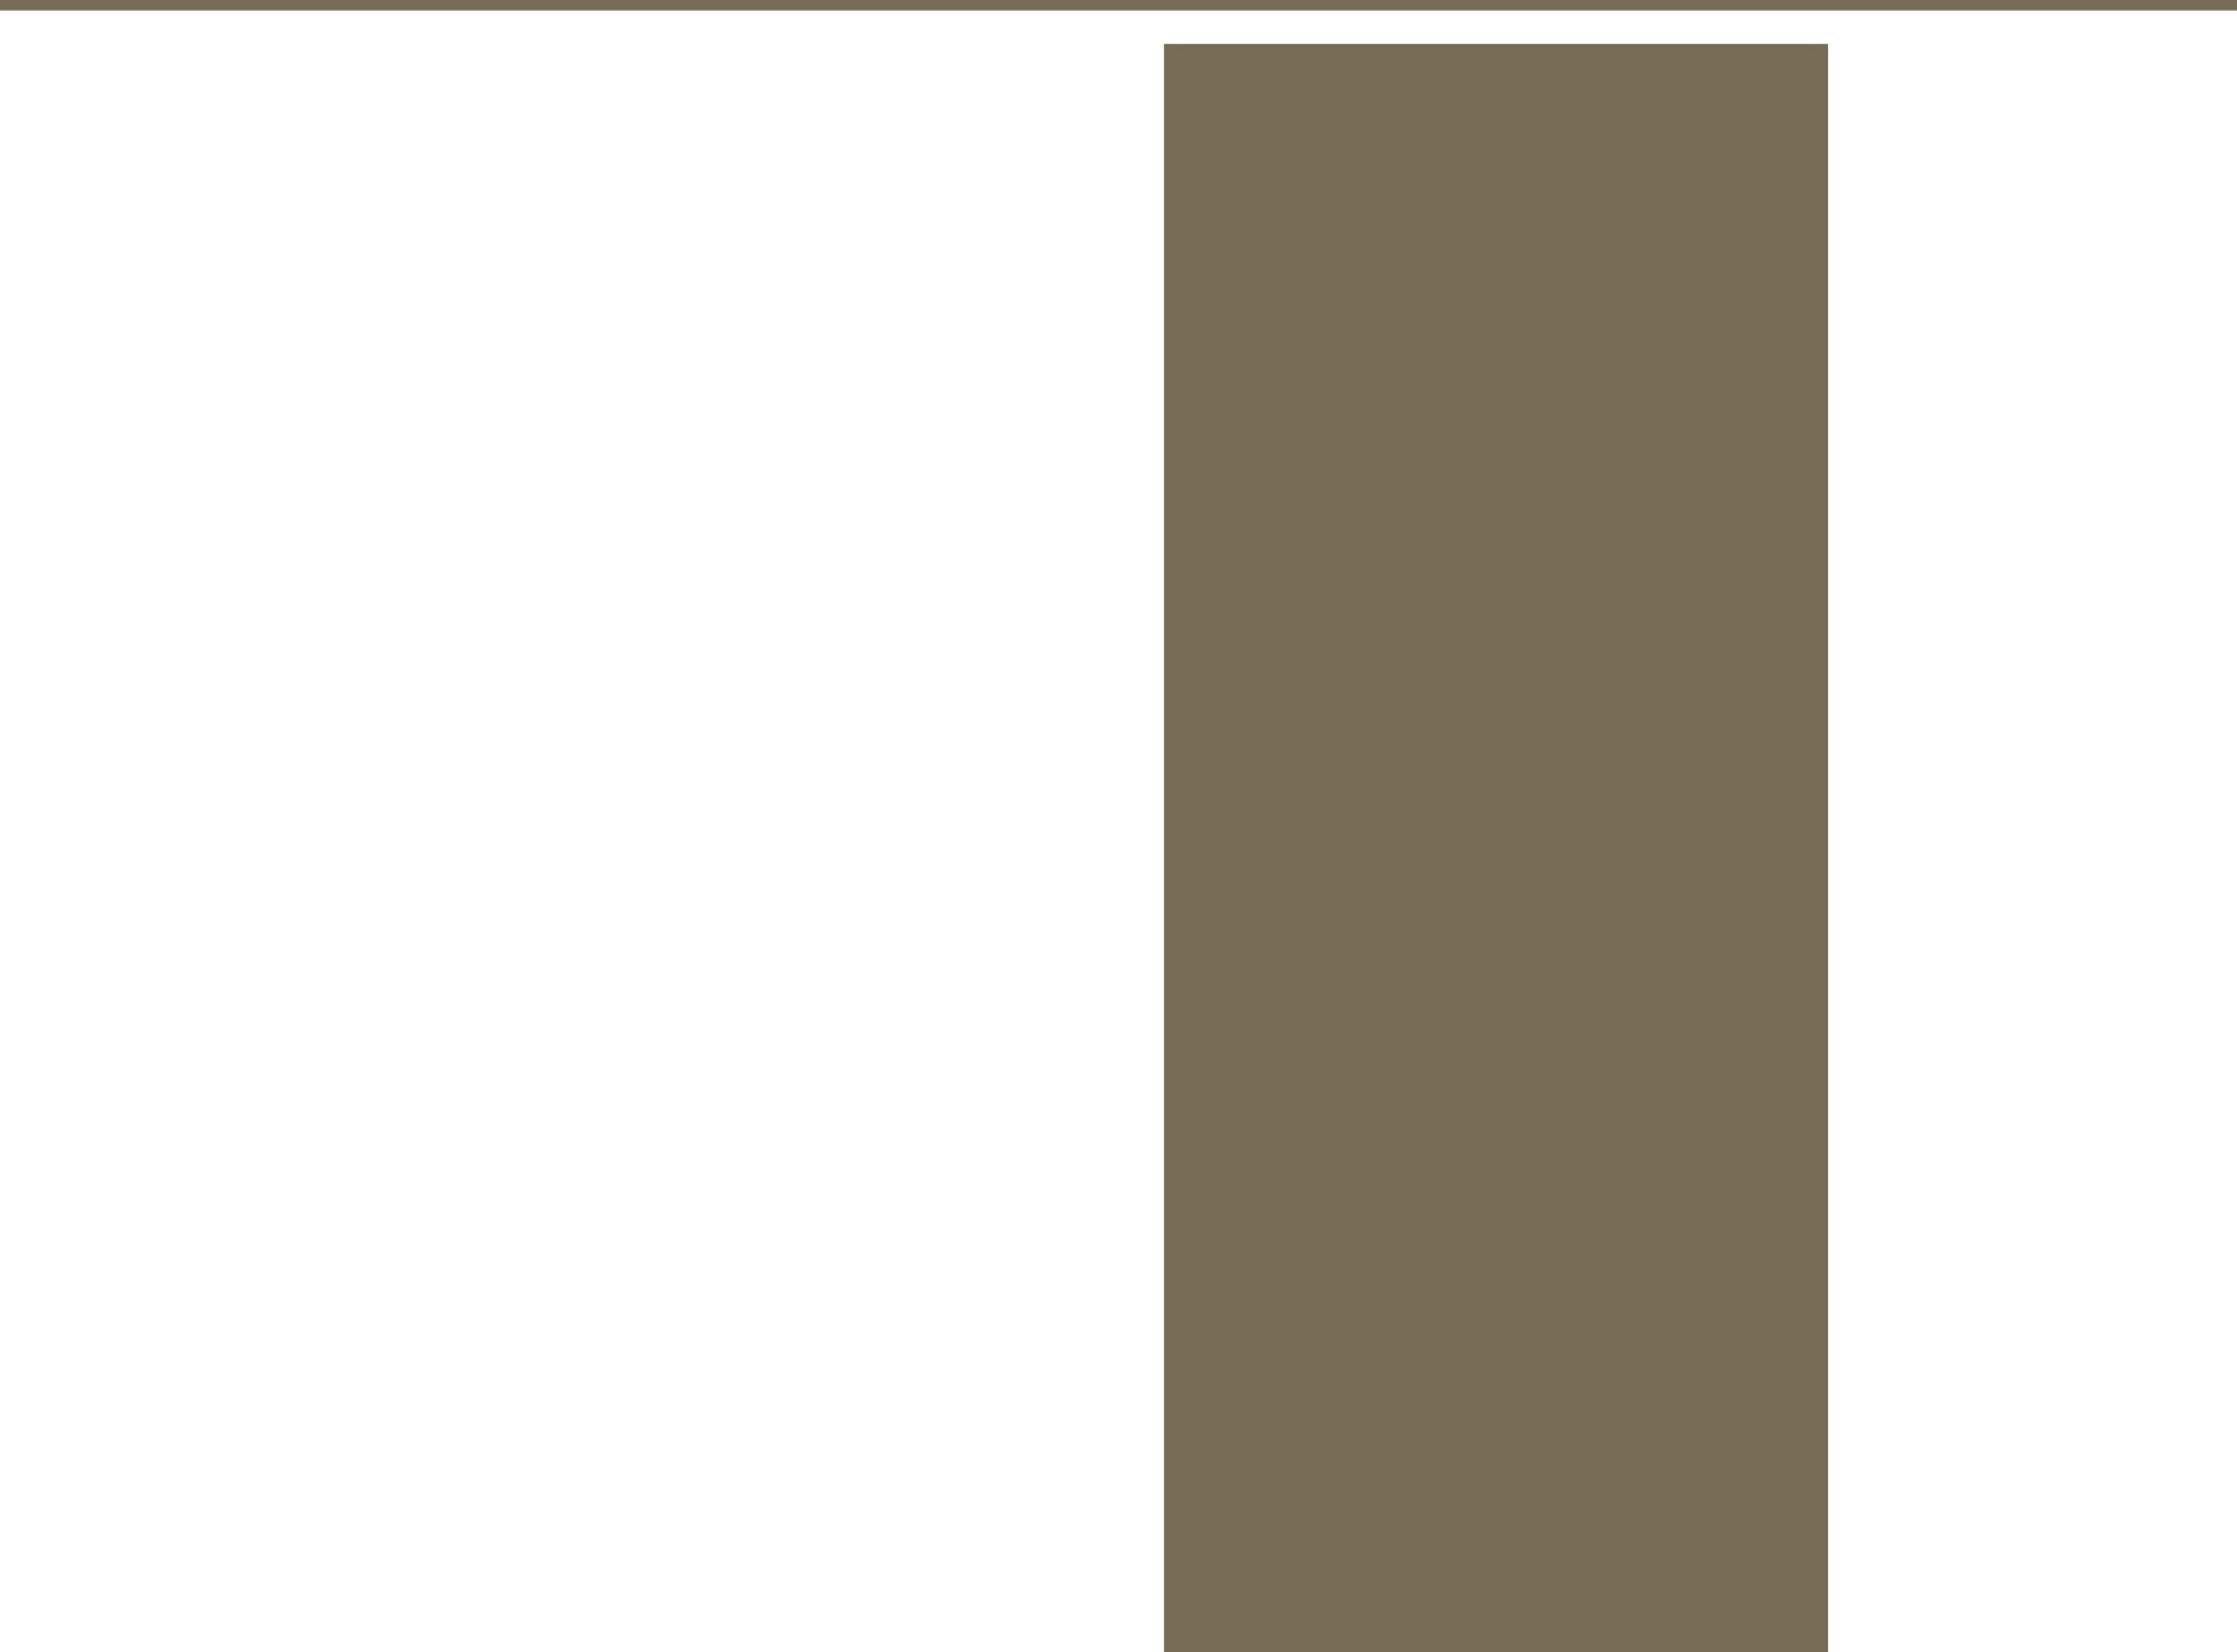 <?xml version="1.0" encoding="UTF-8" standalone="no"?>
<svg xmlns:ffdec="https://www.free-decompiler.com/flash" xmlns:xlink="http://www.w3.org/1999/xlink" ffdec:objectType="shape" height="945.15px" width="1280.0px" xmlns="http://www.w3.org/2000/svg">
  <g transform="matrix(1.0, 0.0, 0.0, 1.0, 0.0, -144.0)">
    <path d="M1280.0 150.0 L0.0 150.0 0.0 144.0 1280.0 144.0 1280.0 150.0" fill="#776b56" fill-rule="evenodd" stroke="none"/>
    <path d="M808.2 268.4 L808.2 452.65 676.0 452.65 676.0 268.4 808.2 268.4" fill="#776b56" fill-rule="evenodd" stroke="none"/>
    <path d="M808.2 268.4 L808.2 452.65 676.0 452.65 676.0 268.4 808.2 268.4 Z" fill="none" stroke="#888d64" stroke-linecap="round" stroke-linejoin="round" stroke-width="1.0"/>
    <path d="M1046.0 169.15 L1046.0 1089.15 666.0 1089.15 666.0 169.15 1046.0 169.15" fill="#776b56" fill-rule="evenodd" stroke="none"/>
  </g>
</svg>
